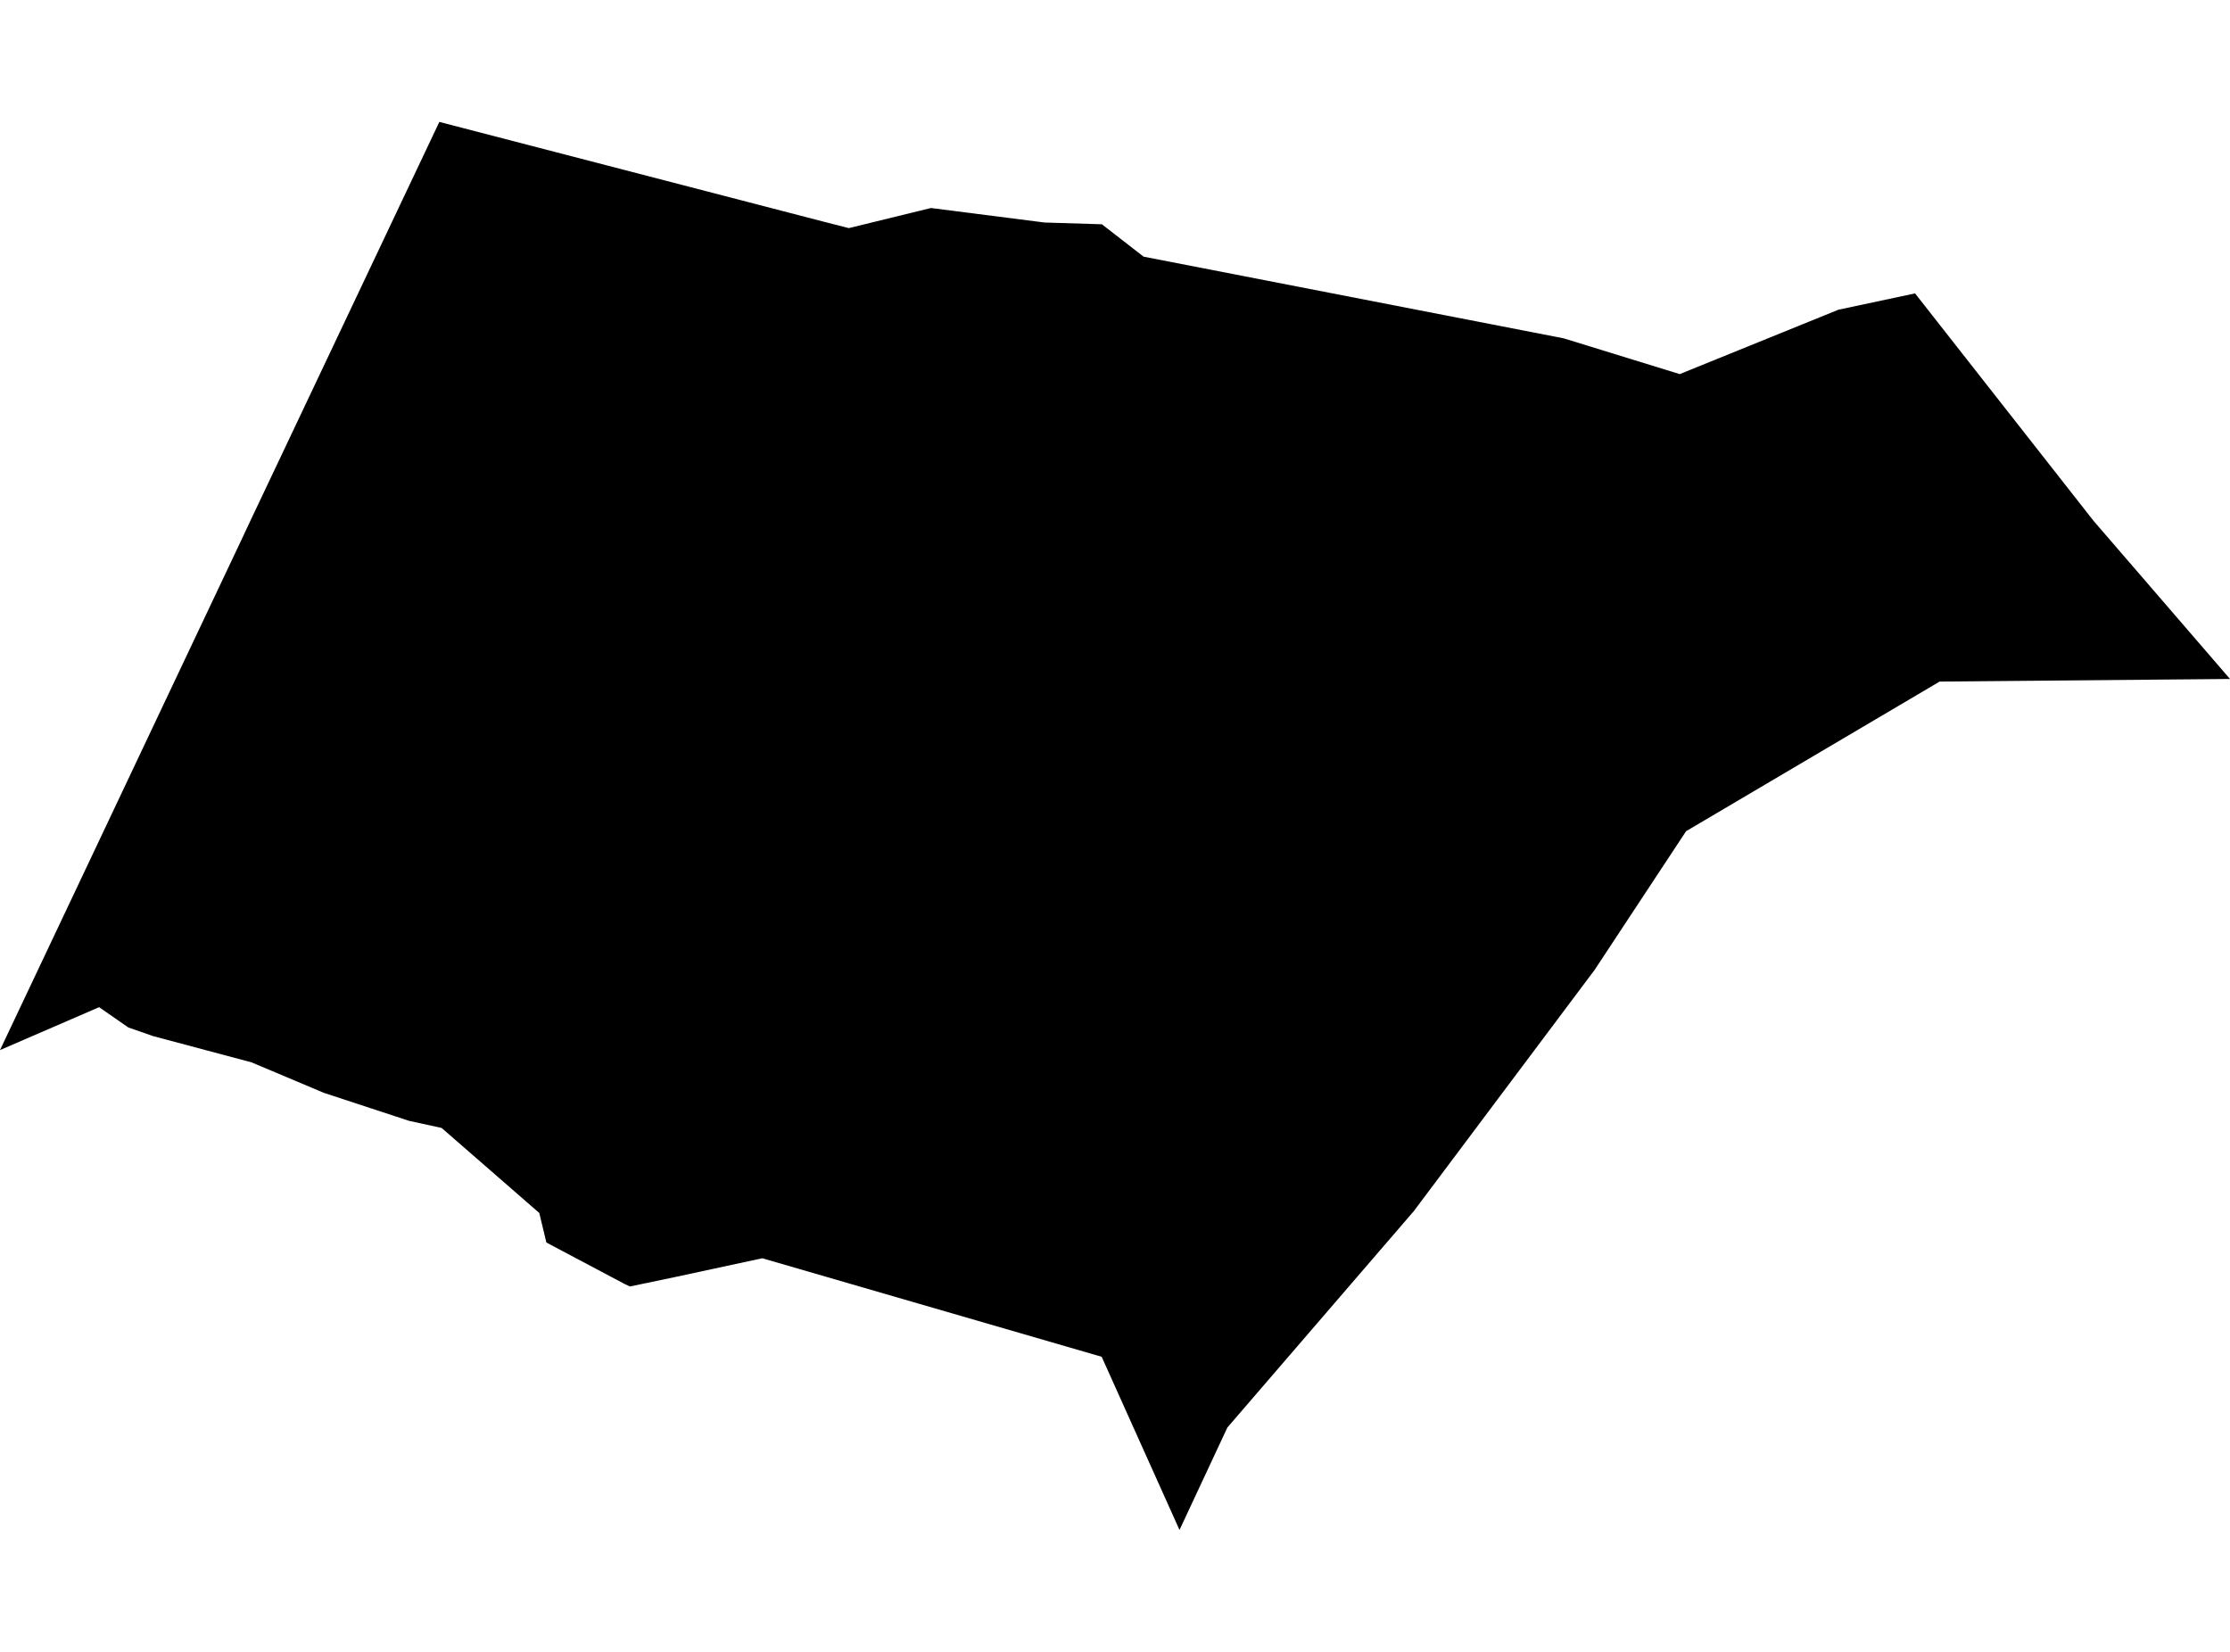 <?xml version='1.0'?>
<svg  baseProfile = 'tiny' width = '540' height = '400' stroke-linecap = 'round' stroke-linejoin = 'round' version='1.1' xmlns='http://www.w3.org/2000/svg'>
<path id='4720301001' title='4720301001'  d='M 463.737 71.047 506.569 125.626 506.994 126.162 540 164.412 469.689 165.041 408.291 201.276 386.151 234.848 342.358 293.27 297.211 345.677 285.621 370.478 266.772 328.544 184.588 304.687 163.833 309.159 152.542 311.521 151.172 310.875 132.307 300.876 130.591 293.727 106.939 273.13 99.065 271.413 78.452 264.642 60.926 257.257 37.069 250.895 31.069 248.8 23.999 243.887 0 254.28 58.327 131.012 60.579 126.209 67.665 111.265 106.387 29.522 199.437 53.678 205.547 55.237 225.436 50.371 252.946 53.883 266.819 54.308 276.929 62.15 378.655 81.928 406.748 90.589 445.171 74.999 463.737 71.047 Z' />
</svg>